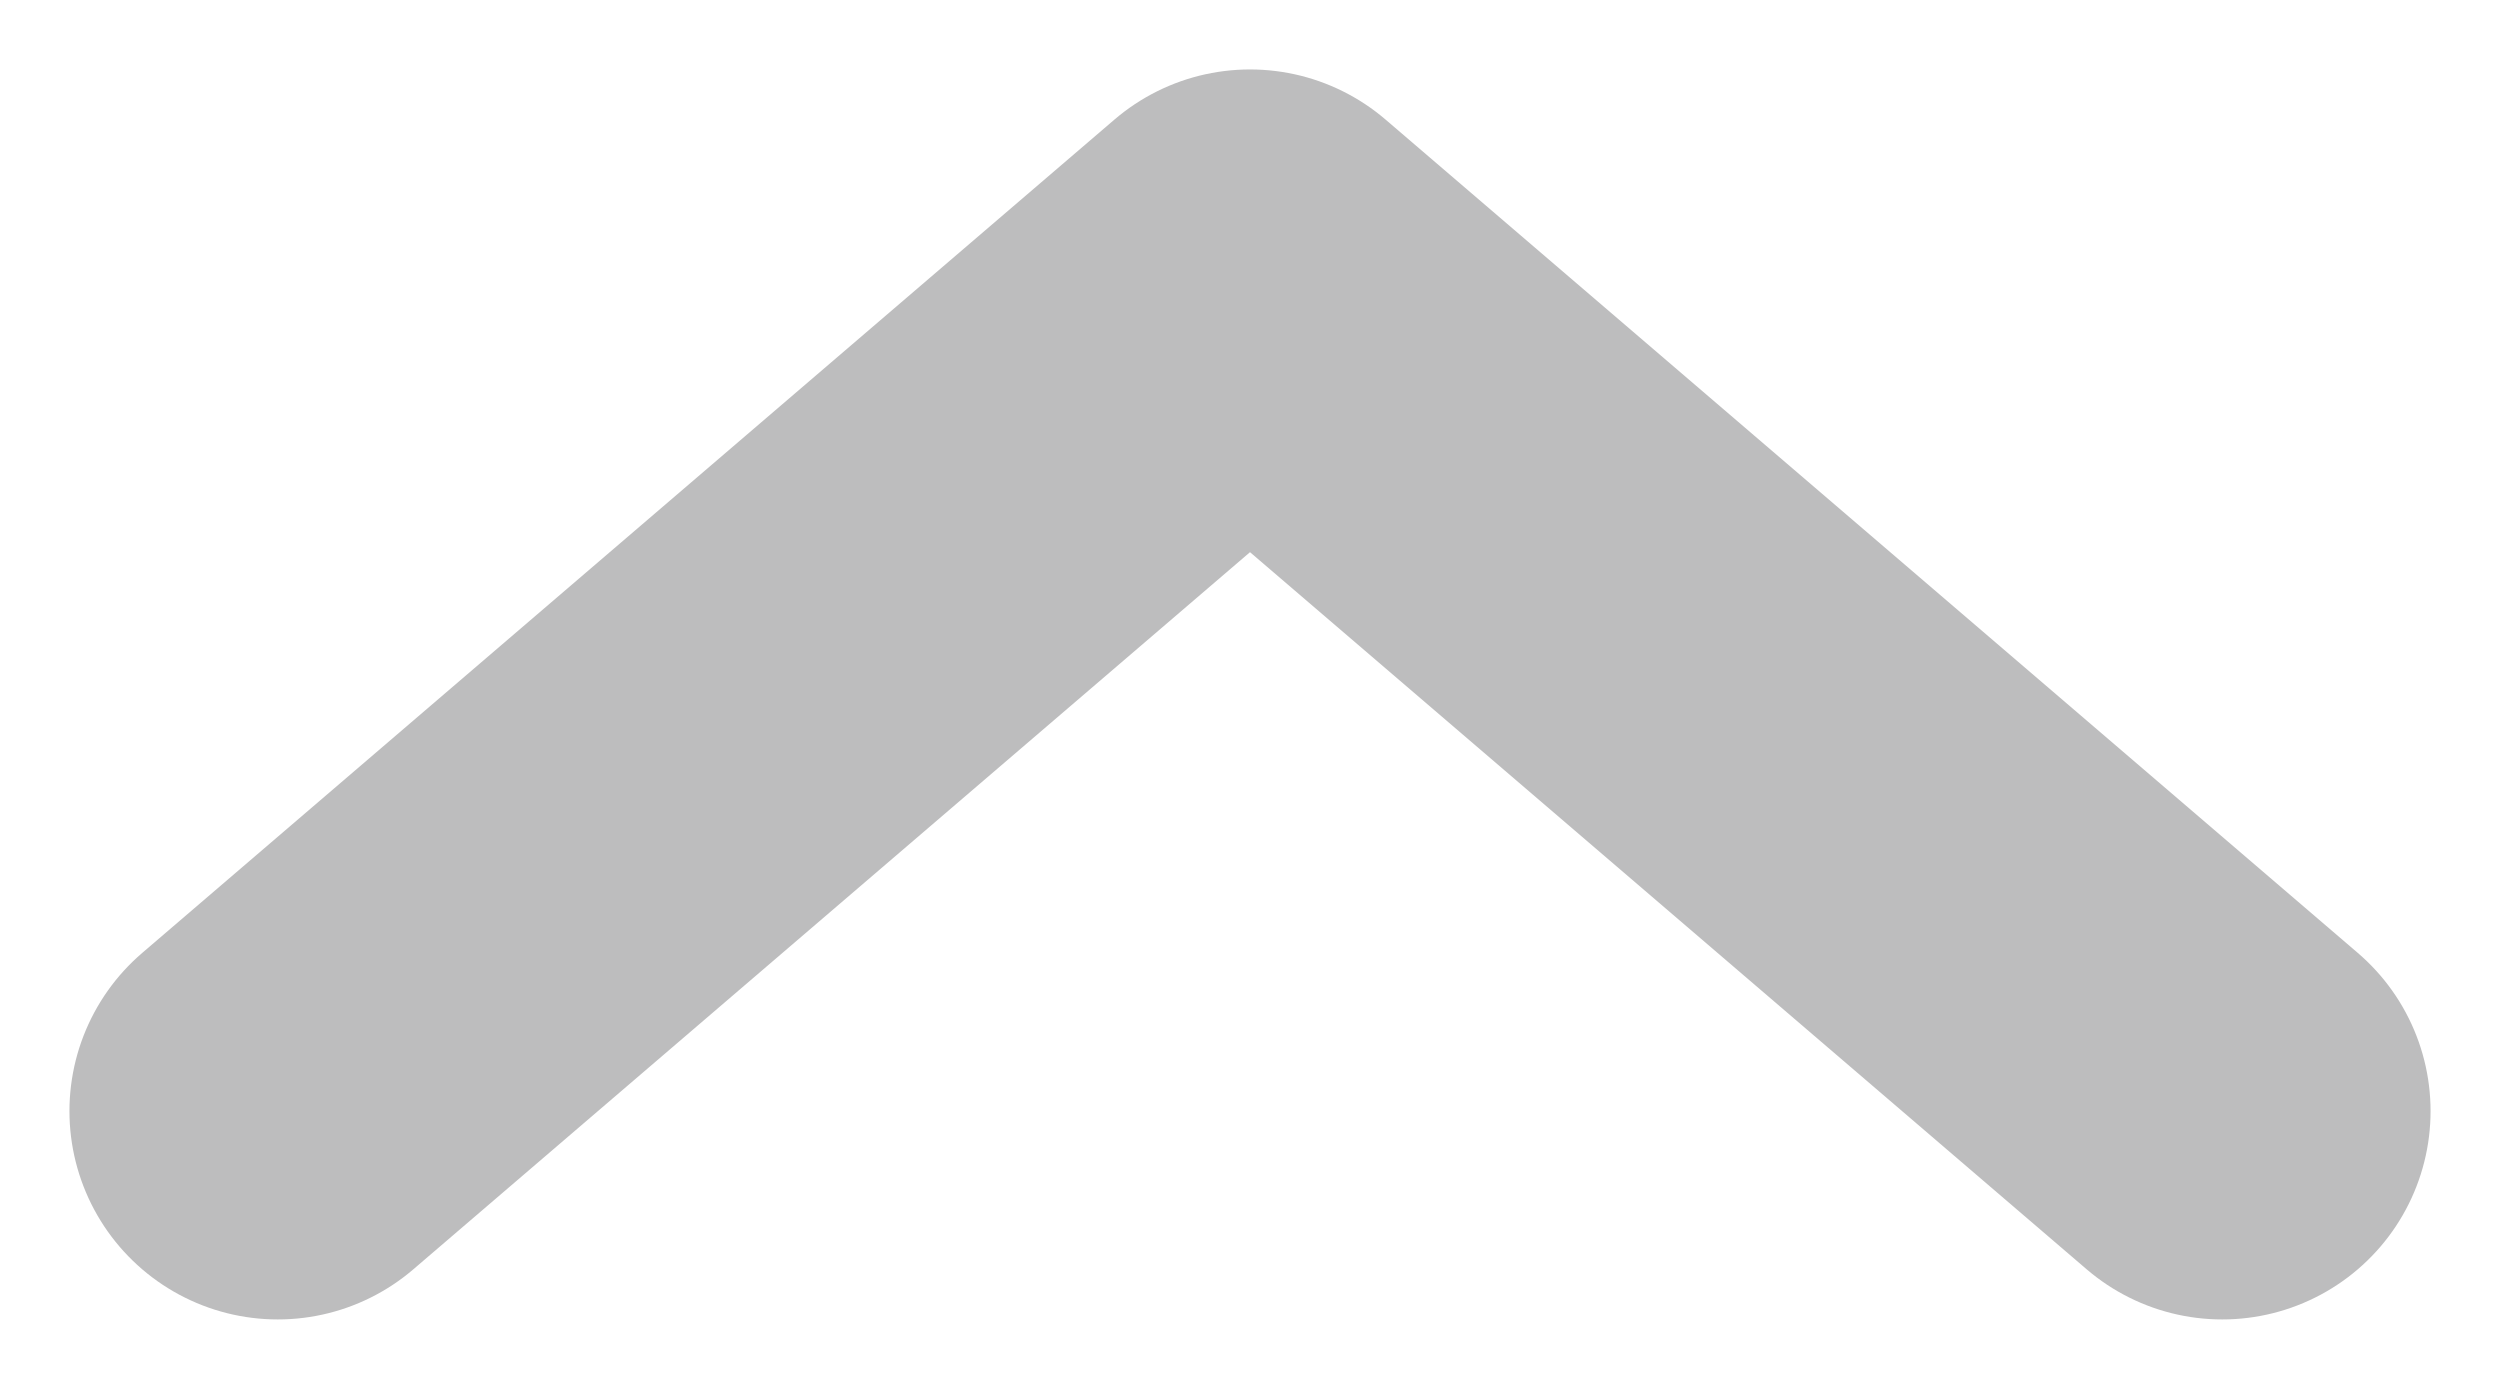<svg width="9" height="5" viewBox="0 0 9 5" fill="none" xmlns="http://www.w3.org/2000/svg">
<path d="M8 4L4.5 1L1 4" stroke="#BDBDBE" stroke-width="1.5" stroke-linecap="round" stroke-linejoin="round"/>
</svg>
